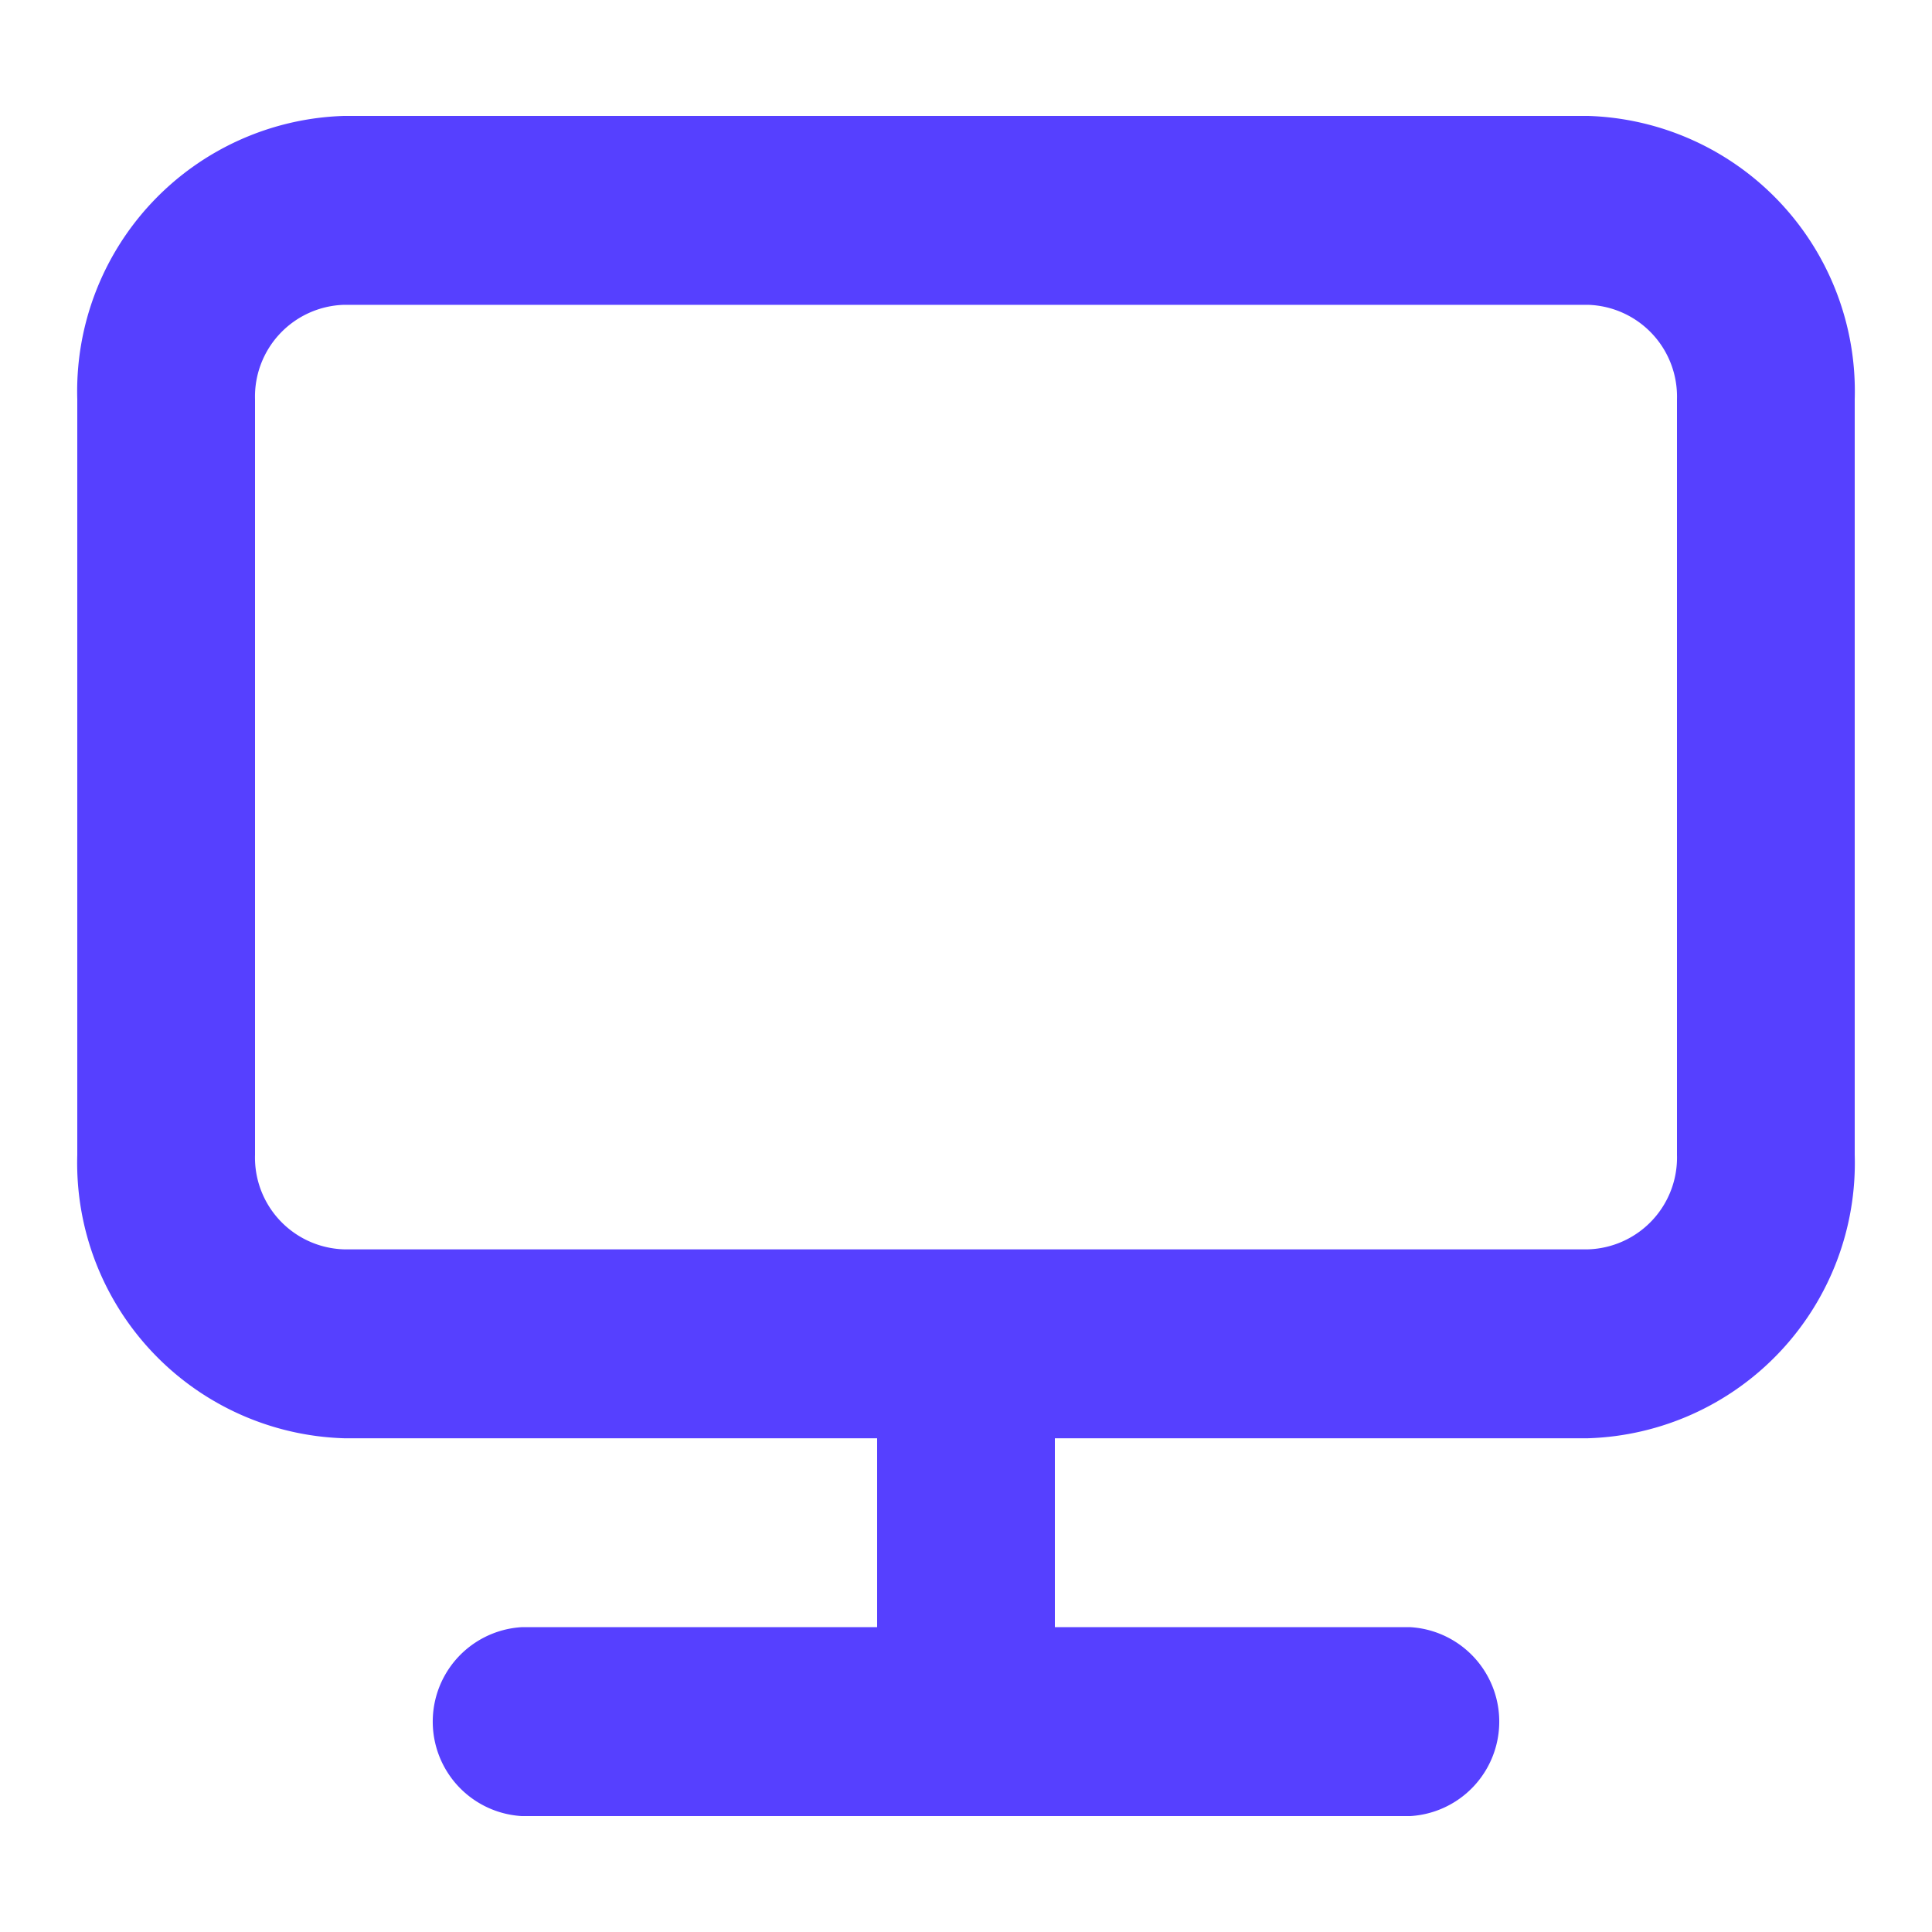 <svg id="Layer_2" data-name="Layer 2" xmlns="http://www.w3.org/2000/svg" width="50" height="50" viewBox="0 0 50 50">
  <g id="monitor">
    <rect id="Rectángulo_1576" data-name="Rectángulo 1576" width="50" height="50" fill="#5640ff" opacity="0"/>
    <path id="Trazado_7360" data-name="Trazado 7360" d="M41.1,3H8.9A7.127,7.127,0,0,0,2,10.333V29.889a7.127,7.127,0,0,0,6.9,7.333H22.7v4.889H13.5A2.449,2.449,0,0,0,13.5,47h23a2.449,2.449,0,0,0,0-4.889H27.3V37.222H41.1A7.127,7.127,0,0,0,48,29.889V10.333A7.127,7.127,0,0,0,41.1,3Zm2.3,26.889a2.376,2.376,0,0,1-2.3,2.444H8.9a2.376,2.376,0,0,1-2.3-2.444V10.333A2.376,2.376,0,0,1,8.9,7.889H41.1a2.376,2.376,0,0,1,2.3,2.444Z" transform="translate(0 0)" fill="#5640ff"/>
  </g>
</svg>
